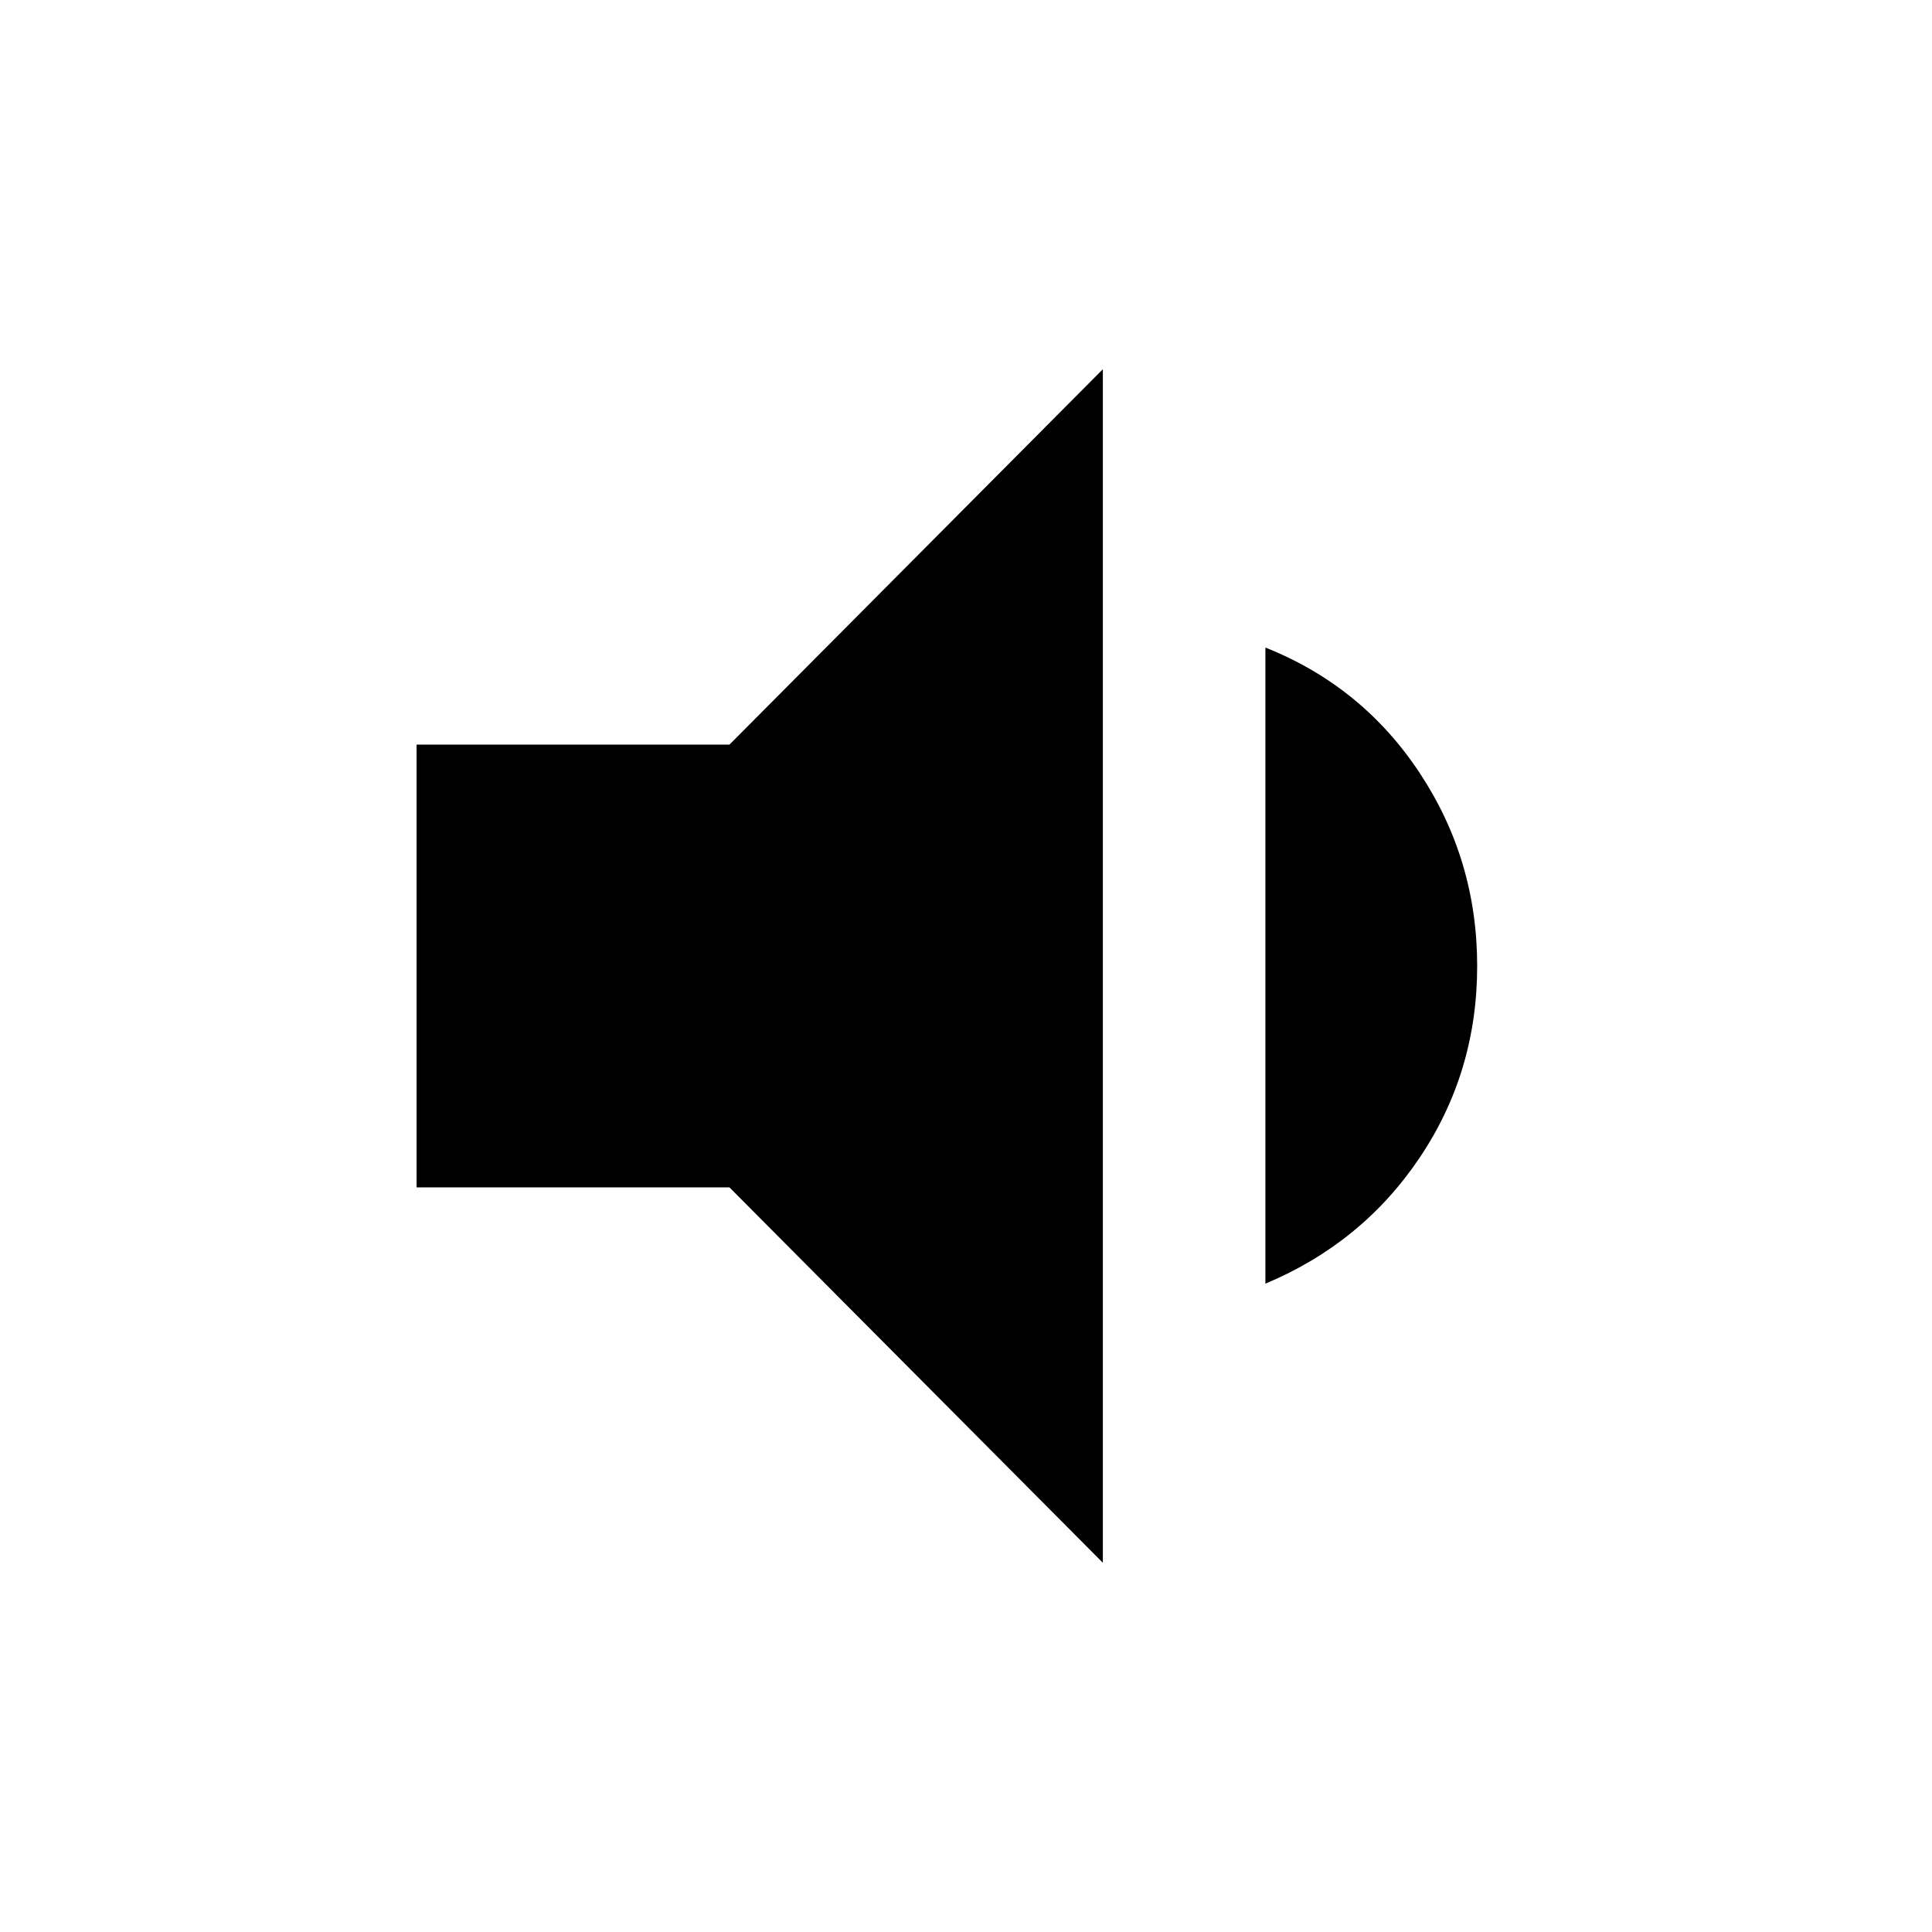 <svg xmlns="http://www.w3.org/2000/svg" height="48" viewBox="0 -960 960 960" width="48"><path d="M207-370v-220h155.46L548-776.53v593.06L362.46-370H207Zm421.77 47.84v-316.07q48.15 19.15 76.69 62.35Q734-532.69 734-480t-28.54 95.19q-28.54 42.5-76.69 62.65Z"/></svg>